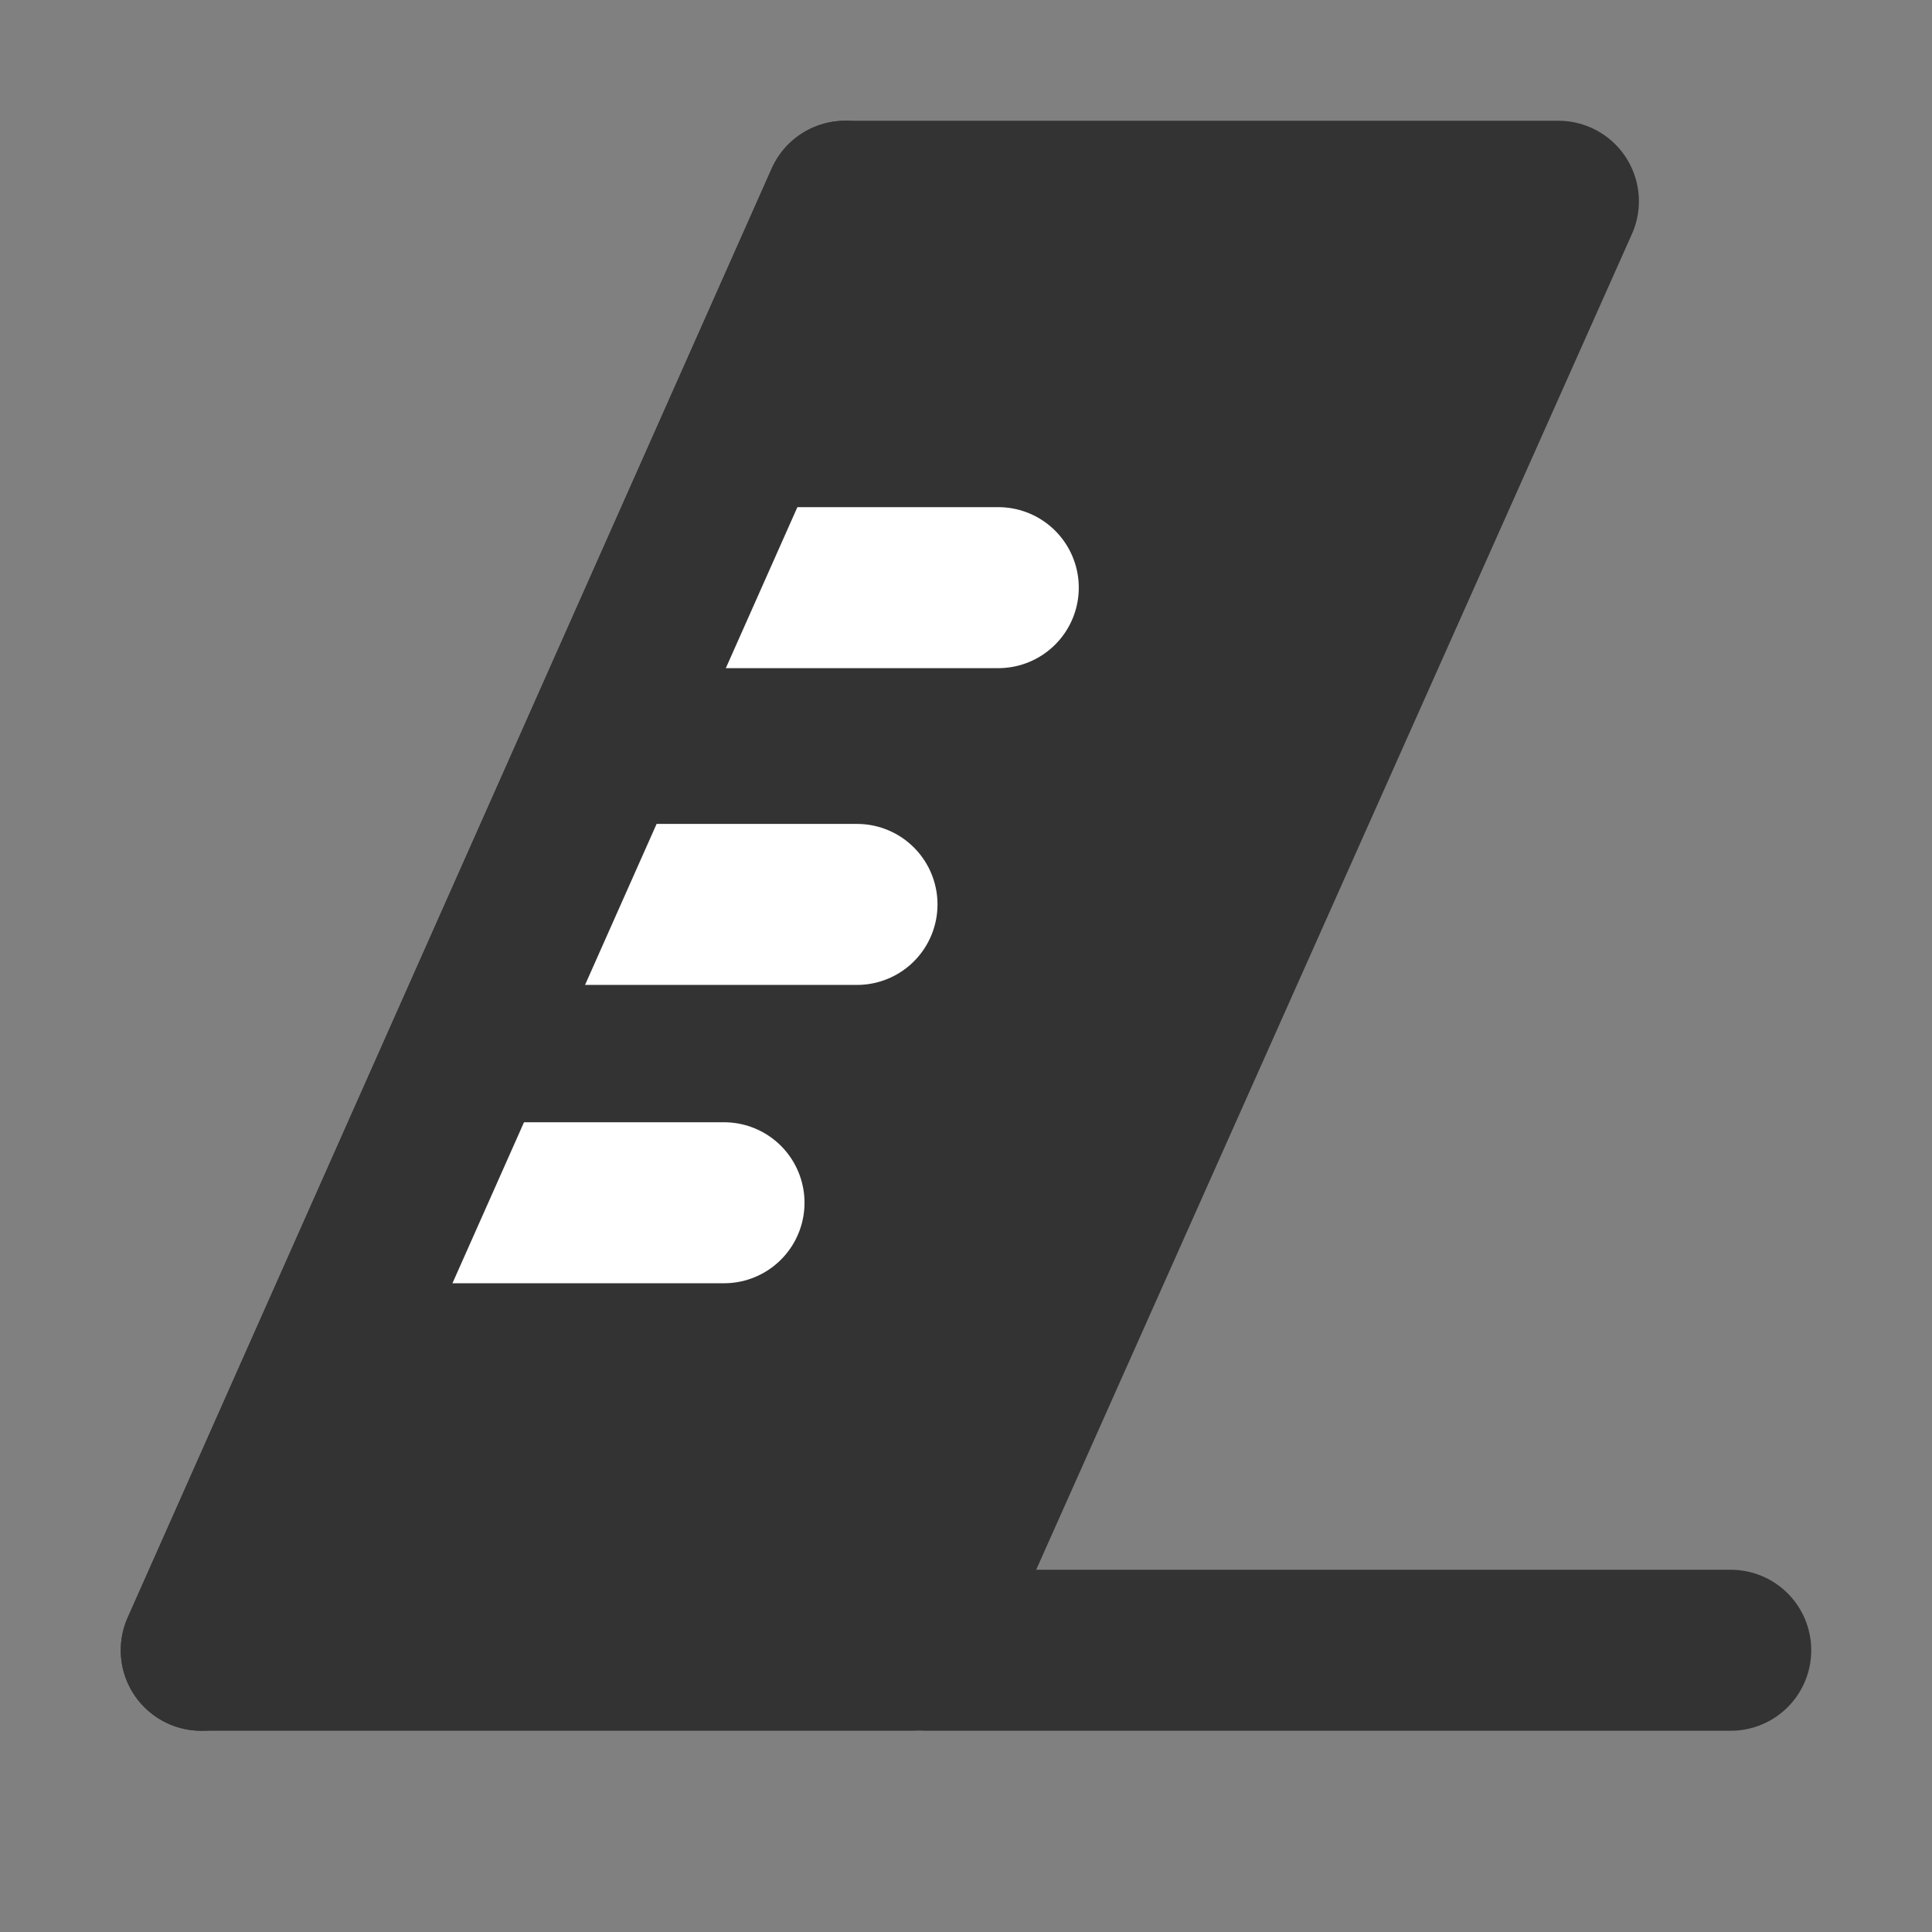<svg width="24" height="24" viewBox="0 0 24 24" fill="none" xmlns="http://www.w3.org/2000/svg">
<rect x="0" y="0" width="24" height="24" fill="#808080" stroke="none"/>
<path d="M21.5 20.5H11.5" stroke="#333333" stroke-width="2" stroke-linecap="round" stroke-linejoin="round"/>
<path d="M19.359 2.5H10.5L2.5 20.5H11.331L19.359 2.5Z" fill="#333333" stroke="#333333" stroke-width="2" stroke-linecap="round" stroke-linejoin="round"/>
<path d="M4.979 14.941H8.994" stroke="white" stroke-width="2" stroke-linecap="round" stroke-linejoin="round"/>
<path d="M6.632 11.235H10.646" stroke="white" stroke-width="2" stroke-linecap="round" stroke-linejoin="round"/>
<path d="M8.387 7.3H12.401" stroke="white" stroke-width="2" stroke-linecap="round" stroke-linejoin="round"/>
<path d="M10.5 2.5L2.5 20.5" stroke="#333333" stroke-width="2" stroke-linecap="round"/>
</svg>
